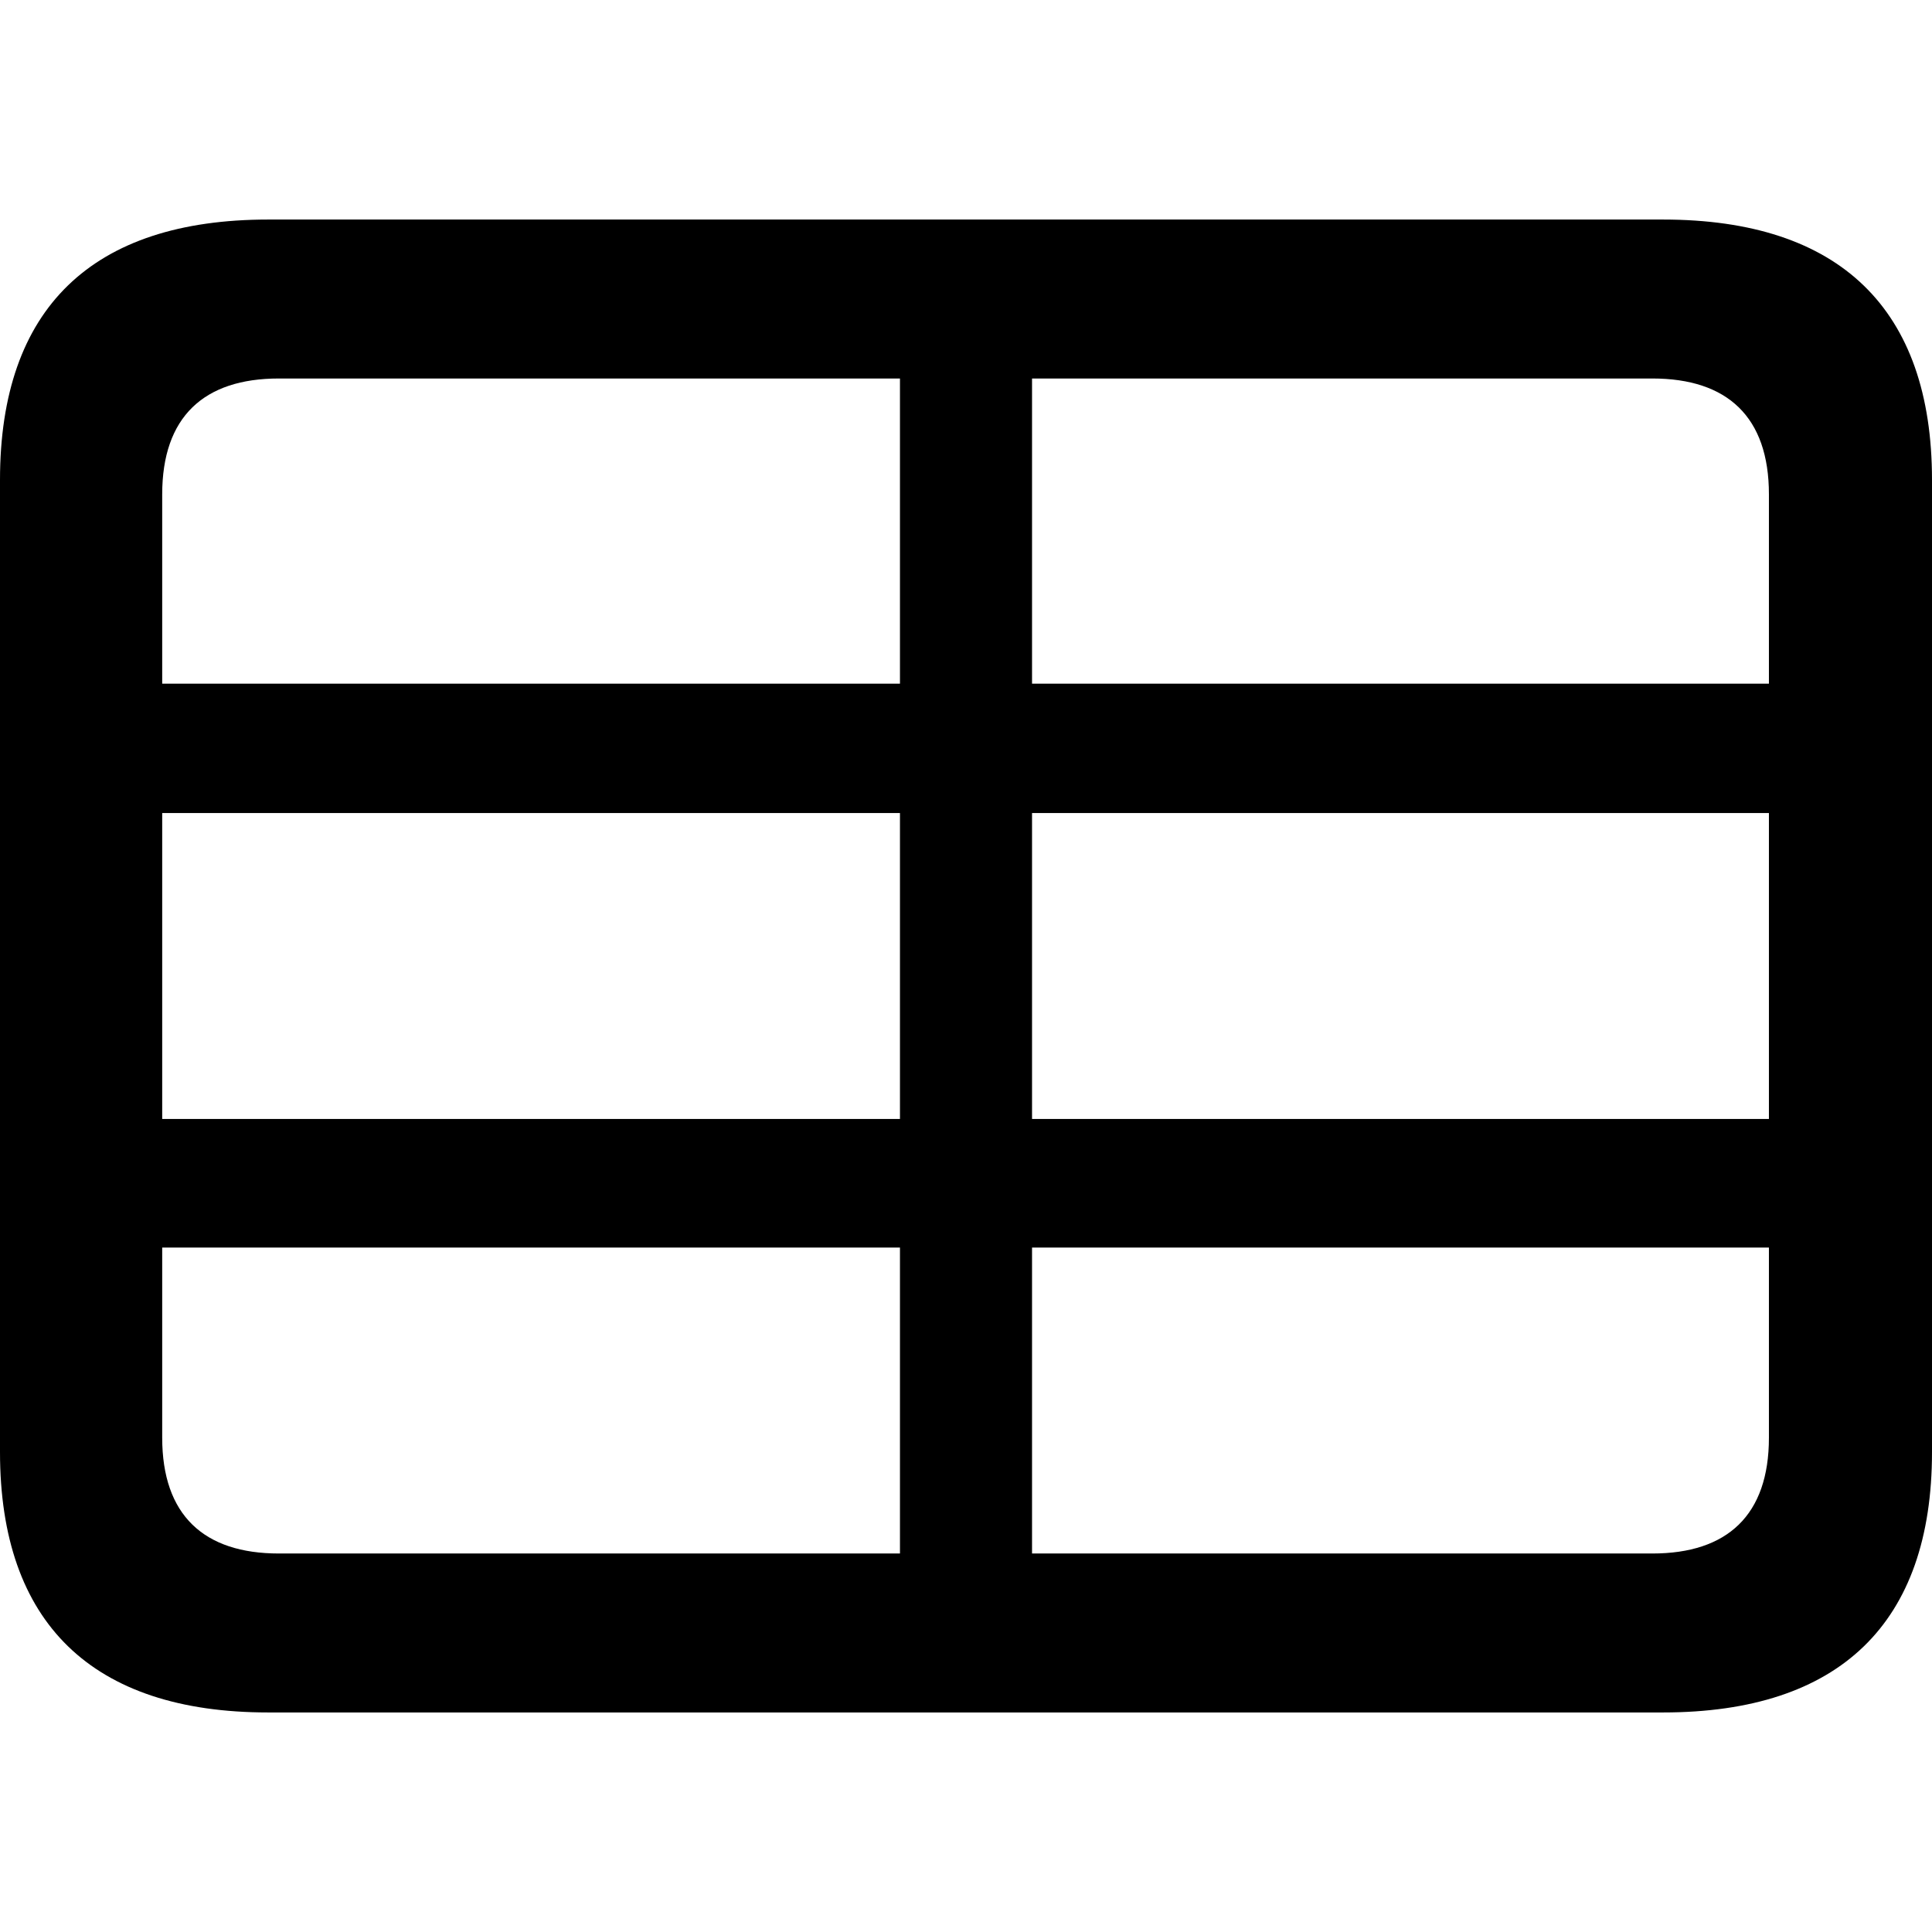 <svg width="22px" height="22px" viewBox="0 0 22 22" version="1.1" xmlns="http://www.w3.org/2000/svg" xmlns:xlink="http://www.w3.org/1999/xlink">
    <g stroke="none" stroke-width="1" fill-rule="evenodd">
        <path d="M3.054,19.5 C1.049,19.5 0,18.481 0,16.535 L0,5.465 C0,3.51 1.049,2.5 3.054,2.5 L18.937,2.5 C20.951,2.5 22,3.519 22,5.465 L22,16.535 C22,18.481 20.951,19.5 18.937,19.5 L3.054,19.5 Z M1.847,5.629 L1.847,7.785 L10.248,7.785 L10.248,4.31 L3.175,4.31 C2.321,4.31 1.847,4.747 1.847,5.629 Z M11.752,7.785 L20.143,7.785 L20.143,5.629 C20.143,4.747 19.67,4.31 18.816,4.31 L11.752,4.31 L11.752,7.785 Z M11.752,12.742 L20.143,12.742 L20.143,9.258 L11.752,9.258 L11.752,12.742 Z M10.248,9.258 L1.847,9.258 L1.847,12.742 L10.248,12.742 L10.248,9.258 Z M18.816,17.69 C19.67,17.69 20.143,17.253 20.143,16.371 L20.143,14.206 L11.752,14.206 L11.752,17.69 L18.816,17.69 Z M3.175,17.69 L10.248,17.69 L10.248,14.206 L1.847,14.206 L1.847,16.371 C1.847,17.253 2.321,17.69 3.175,17.69 Z"></path>
    </g>
</svg>
